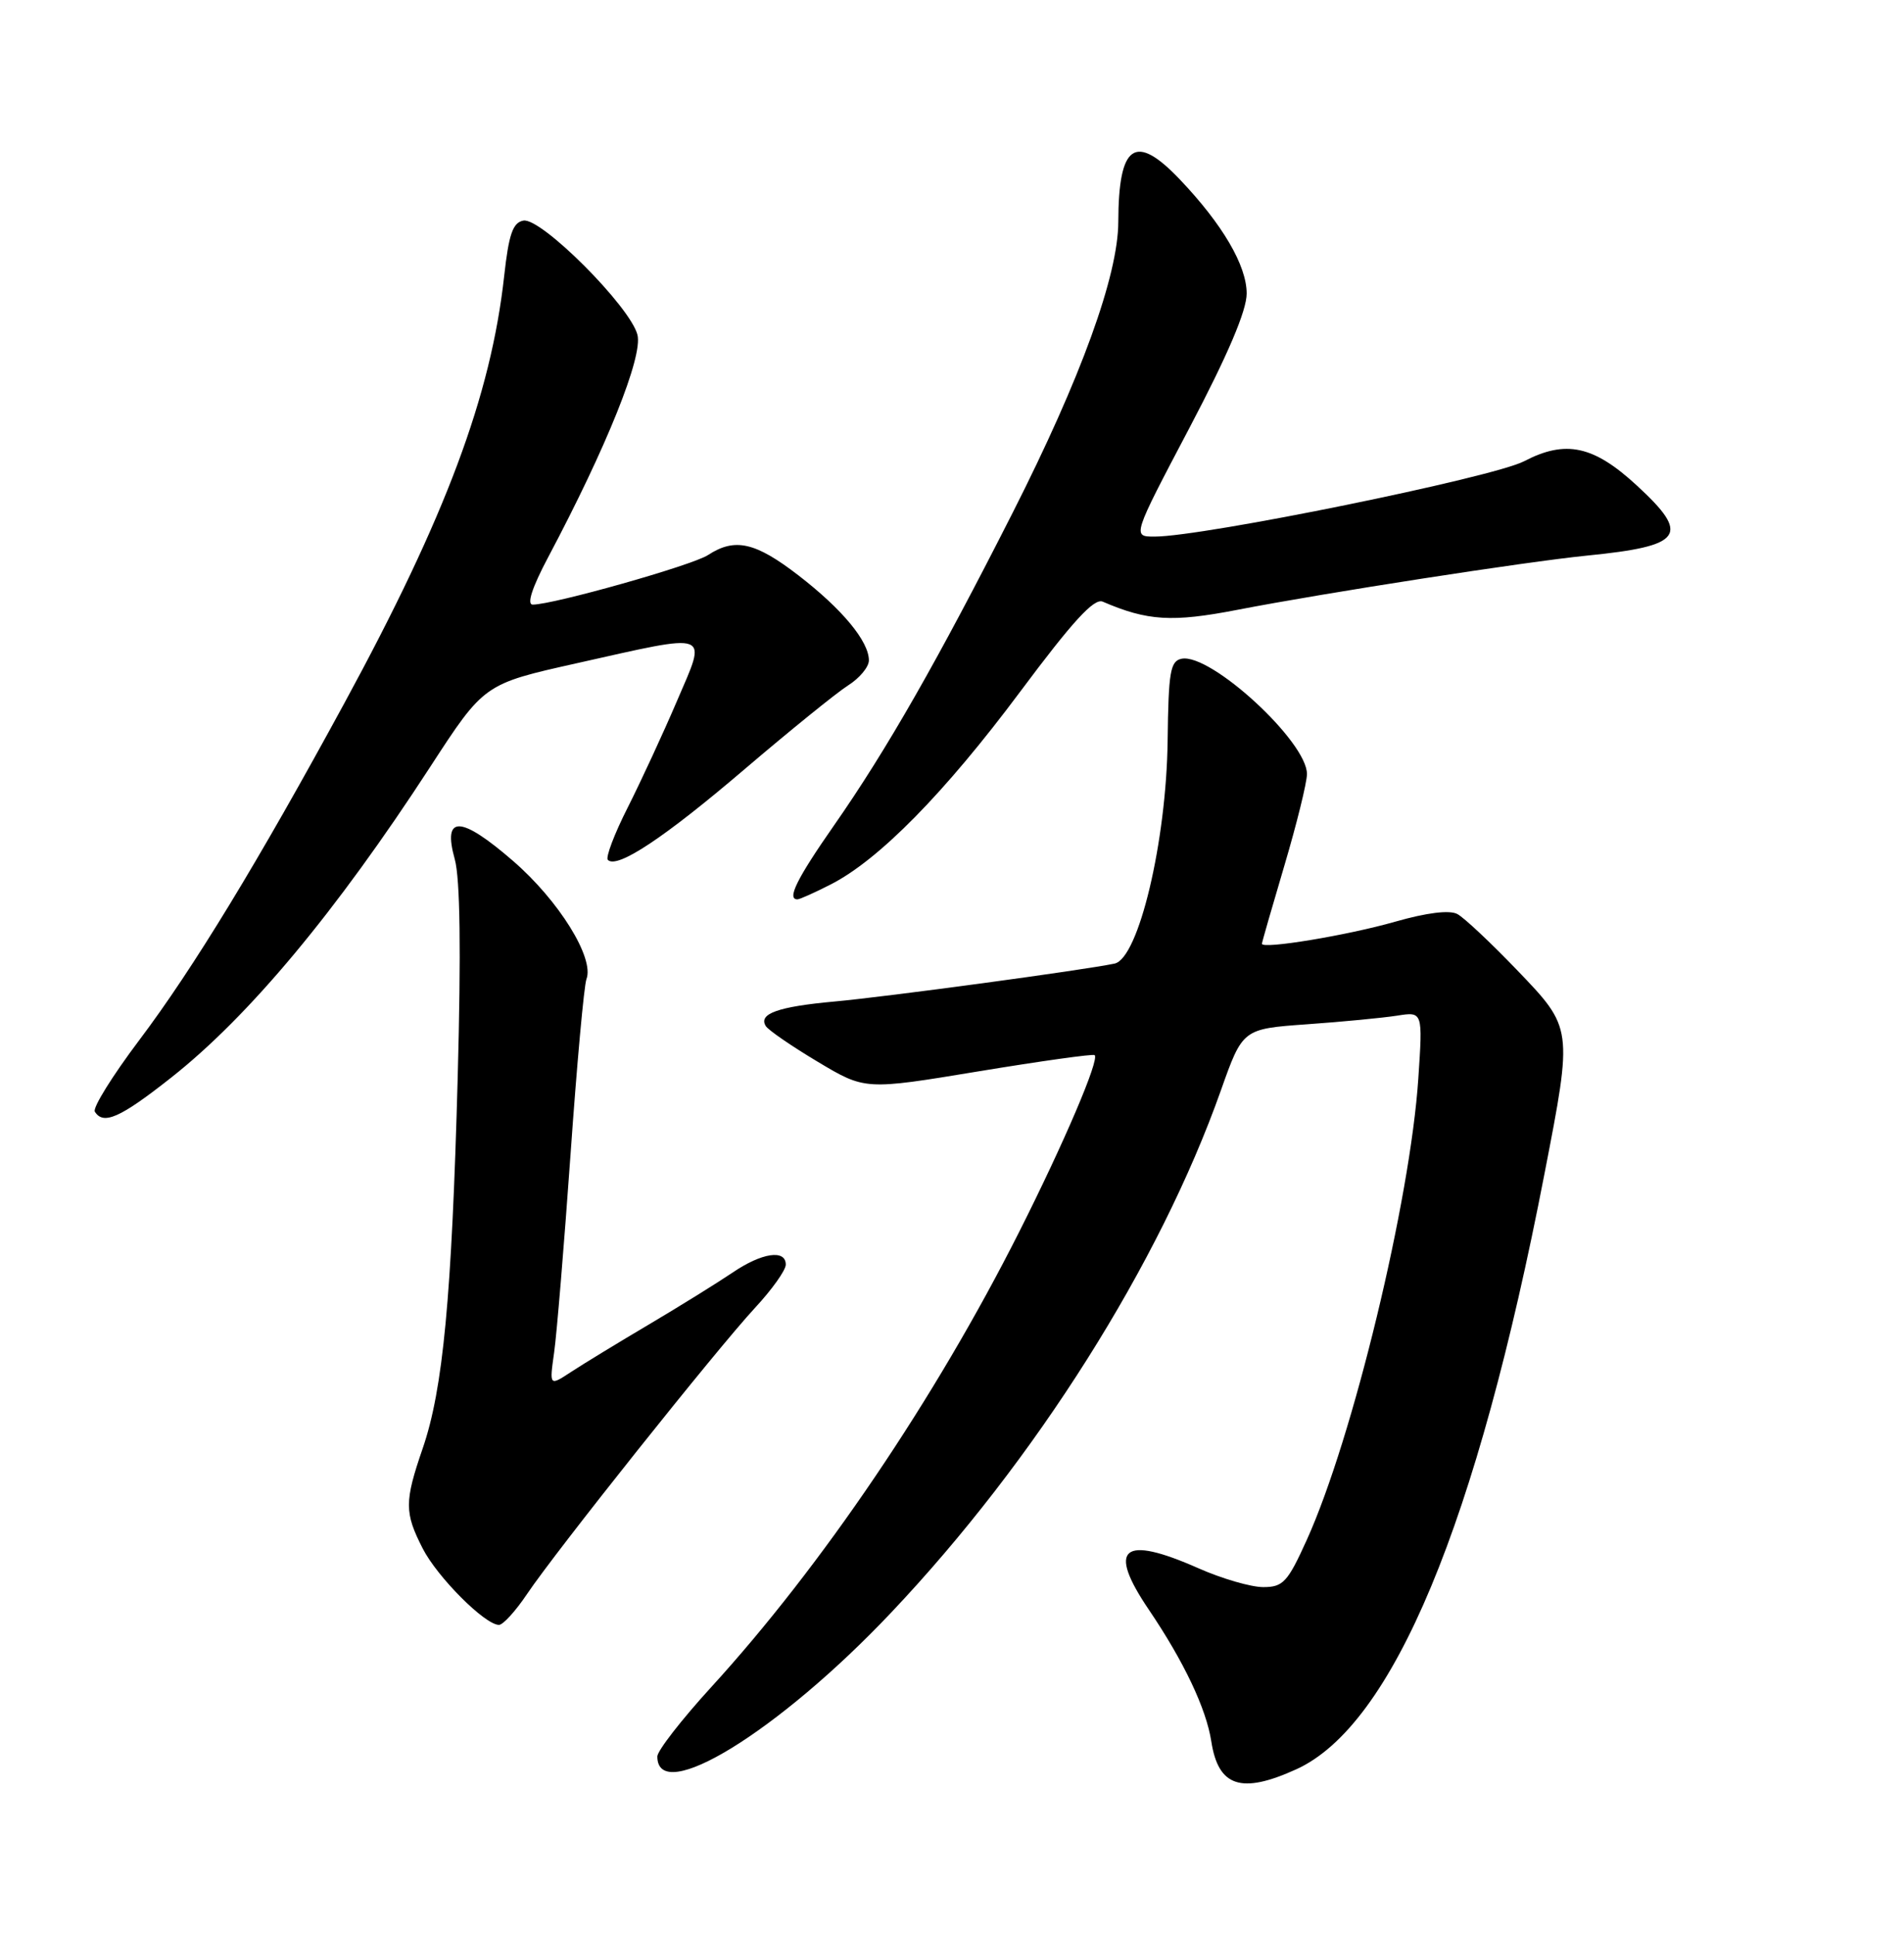 <?xml version="1.0" encoding="UTF-8" standalone="no"?>
<!DOCTYPE svg PUBLIC "-//W3C//DTD SVG 1.1//EN" "http://www.w3.org/Graphics/SVG/1.1/DTD/svg11.dtd" >
<svg xmlns="http://www.w3.org/2000/svg" xmlns:xlink="http://www.w3.org/1999/xlink" version="1.1" viewBox="0 0 252 256">
 <g >
 <path fill="currentColor"
d=" M 171.56 234.11 C 184.34 228.31 195.46 201.63 204.43 155.24 C 208.17 135.95 208.18 136.06 200.75 128.32 C 197.31 124.74 193.77 121.41 192.88 120.94 C 191.85 120.39 188.83 120.76 184.64 121.96 C 178.32 123.77 166.98 125.64 167.02 124.87 C 167.03 124.66 168.37 120.00 170.00 114.50 C 171.63 109.00 172.97 103.57 172.98 102.43 C 173.02 98.16 160.26 86.42 156.40 87.16 C 154.89 87.46 154.65 88.88 154.54 98.00 C 154.38 111.35 150.69 126.84 147.51 127.50 C 143.46 128.36 117.30 131.90 110.42 132.52 C 102.96 133.20 100.35 134.14 101.35 135.76 C 101.68 136.30 104.78 138.43 108.23 140.49 C 114.50 144.24 114.50 144.24 129.50 141.76 C 137.75 140.40 144.67 139.43 144.88 139.61 C 145.55 140.17 140.86 151.16 134.89 163.00 C 123.78 185.04 108.77 207.22 94.10 223.27 C 90.20 227.54 87.00 231.66 87.00 232.41 C 87.00 238.98 103.06 229.11 117.93 213.39 C 137.03 193.22 153.47 167.19 161.58 144.30 C 164.47 136.14 164.47 136.14 172.98 135.53 C 177.67 135.20 183.03 134.68 184.90 134.39 C 188.31 133.85 188.31 133.85 187.72 142.68 C 186.65 158.85 179.04 190.32 172.96 203.75 C 170.42 209.36 169.82 210.00 167.19 210.00 C 165.57 210.00 161.71 208.88 158.60 207.50 C 148.54 203.05 146.49 204.78 152.06 213.00 C 156.68 219.83 159.65 226.07 160.32 230.42 C 161.25 236.42 164.28 237.42 171.56 234.11 Z  M 69.76 210.91 C 73.51 205.32 94.86 178.52 99.90 173.08 C 102.16 170.65 104.00 168.07 104.00 167.33 C 104.00 165.28 100.83 165.75 96.95 168.39 C 95.01 169.70 90.07 172.77 85.97 175.20 C 81.86 177.63 77.20 180.47 75.60 181.52 C 72.71 183.42 72.71 183.42 73.34 178.96 C 73.69 176.51 74.66 164.72 75.51 152.78 C 76.35 140.83 77.30 130.37 77.62 129.55 C 78.69 126.77 73.97 119.17 67.92 113.93 C 60.95 107.89 58.55 107.81 60.19 113.69 C 60.90 116.23 61.03 125.84 60.58 142.50 C 59.79 171.64 58.64 183.83 55.94 191.66 C 53.52 198.70 53.52 200.14 55.94 204.88 C 57.88 208.68 64.19 215.00 66.04 215.00 C 66.58 215.00 68.25 213.16 69.76 210.91 Z  M 22.65 142.59 C 32.95 134.47 44.47 120.65 56.92 101.50 C 64.07 90.50 64.07 90.50 76.28 87.77 C 94.37 83.72 93.60 83.43 89.60 92.75 C 87.78 97.01 84.84 103.36 83.08 106.85 C 81.31 110.34 80.13 113.46 80.45 113.78 C 81.67 115.00 87.91 110.86 98.50 101.82 C 104.55 96.66 110.74 91.65 112.25 90.69 C 113.76 89.74 115.00 88.25 115.00 87.38 C 115.00 84.86 111.49 80.62 105.70 76.15 C 99.97 71.73 97.27 71.12 93.71 73.44 C 91.62 74.81 73.24 80.00 70.51 80.00 C 69.69 80.00 70.42 77.75 72.54 73.75 C 80.30 59.13 85.09 47.20 84.37 44.31 C 83.44 40.59 71.61 28.74 69.27 29.19 C 67.87 29.45 67.34 31.00 66.73 36.51 C 64.98 52.37 59.00 68.35 45.60 93.00 C 34.19 114.00 25.55 128.19 18.43 137.63 C 14.89 142.33 12.24 146.58 12.55 147.09 C 13.68 148.90 15.91 147.91 22.65 142.59 Z  M 109.96 117.02 C 116.33 113.77 125.04 104.91 135.01 91.54 C 141.98 82.20 144.80 79.11 145.95 79.61 C 151.87 82.16 155.13 82.36 163.72 80.70 C 175.43 78.43 201.91 74.33 210.00 73.52 C 222.78 72.25 223.80 70.83 216.64 64.24 C 210.92 58.96 207.22 58.16 201.72 61.03 C 197.59 63.18 159.25 71.00 152.81 71.00 C 149.85 71.00 149.85 71.00 157.43 56.61 C 162.52 46.93 165.00 41.11 165.00 38.84 C 165.00 35.13 161.81 29.69 156.16 23.75 C 150.25 17.54 148.04 19.06 148.01 29.35 C 147.99 36.46 143.07 50.01 134.04 67.82 C 124.15 87.33 117.33 99.27 110.38 109.22 C 105.45 116.29 104.11 119.00 105.54 119.00 C 105.84 119.00 107.83 118.11 109.96 117.02 Z "/>
</g>
</svg>